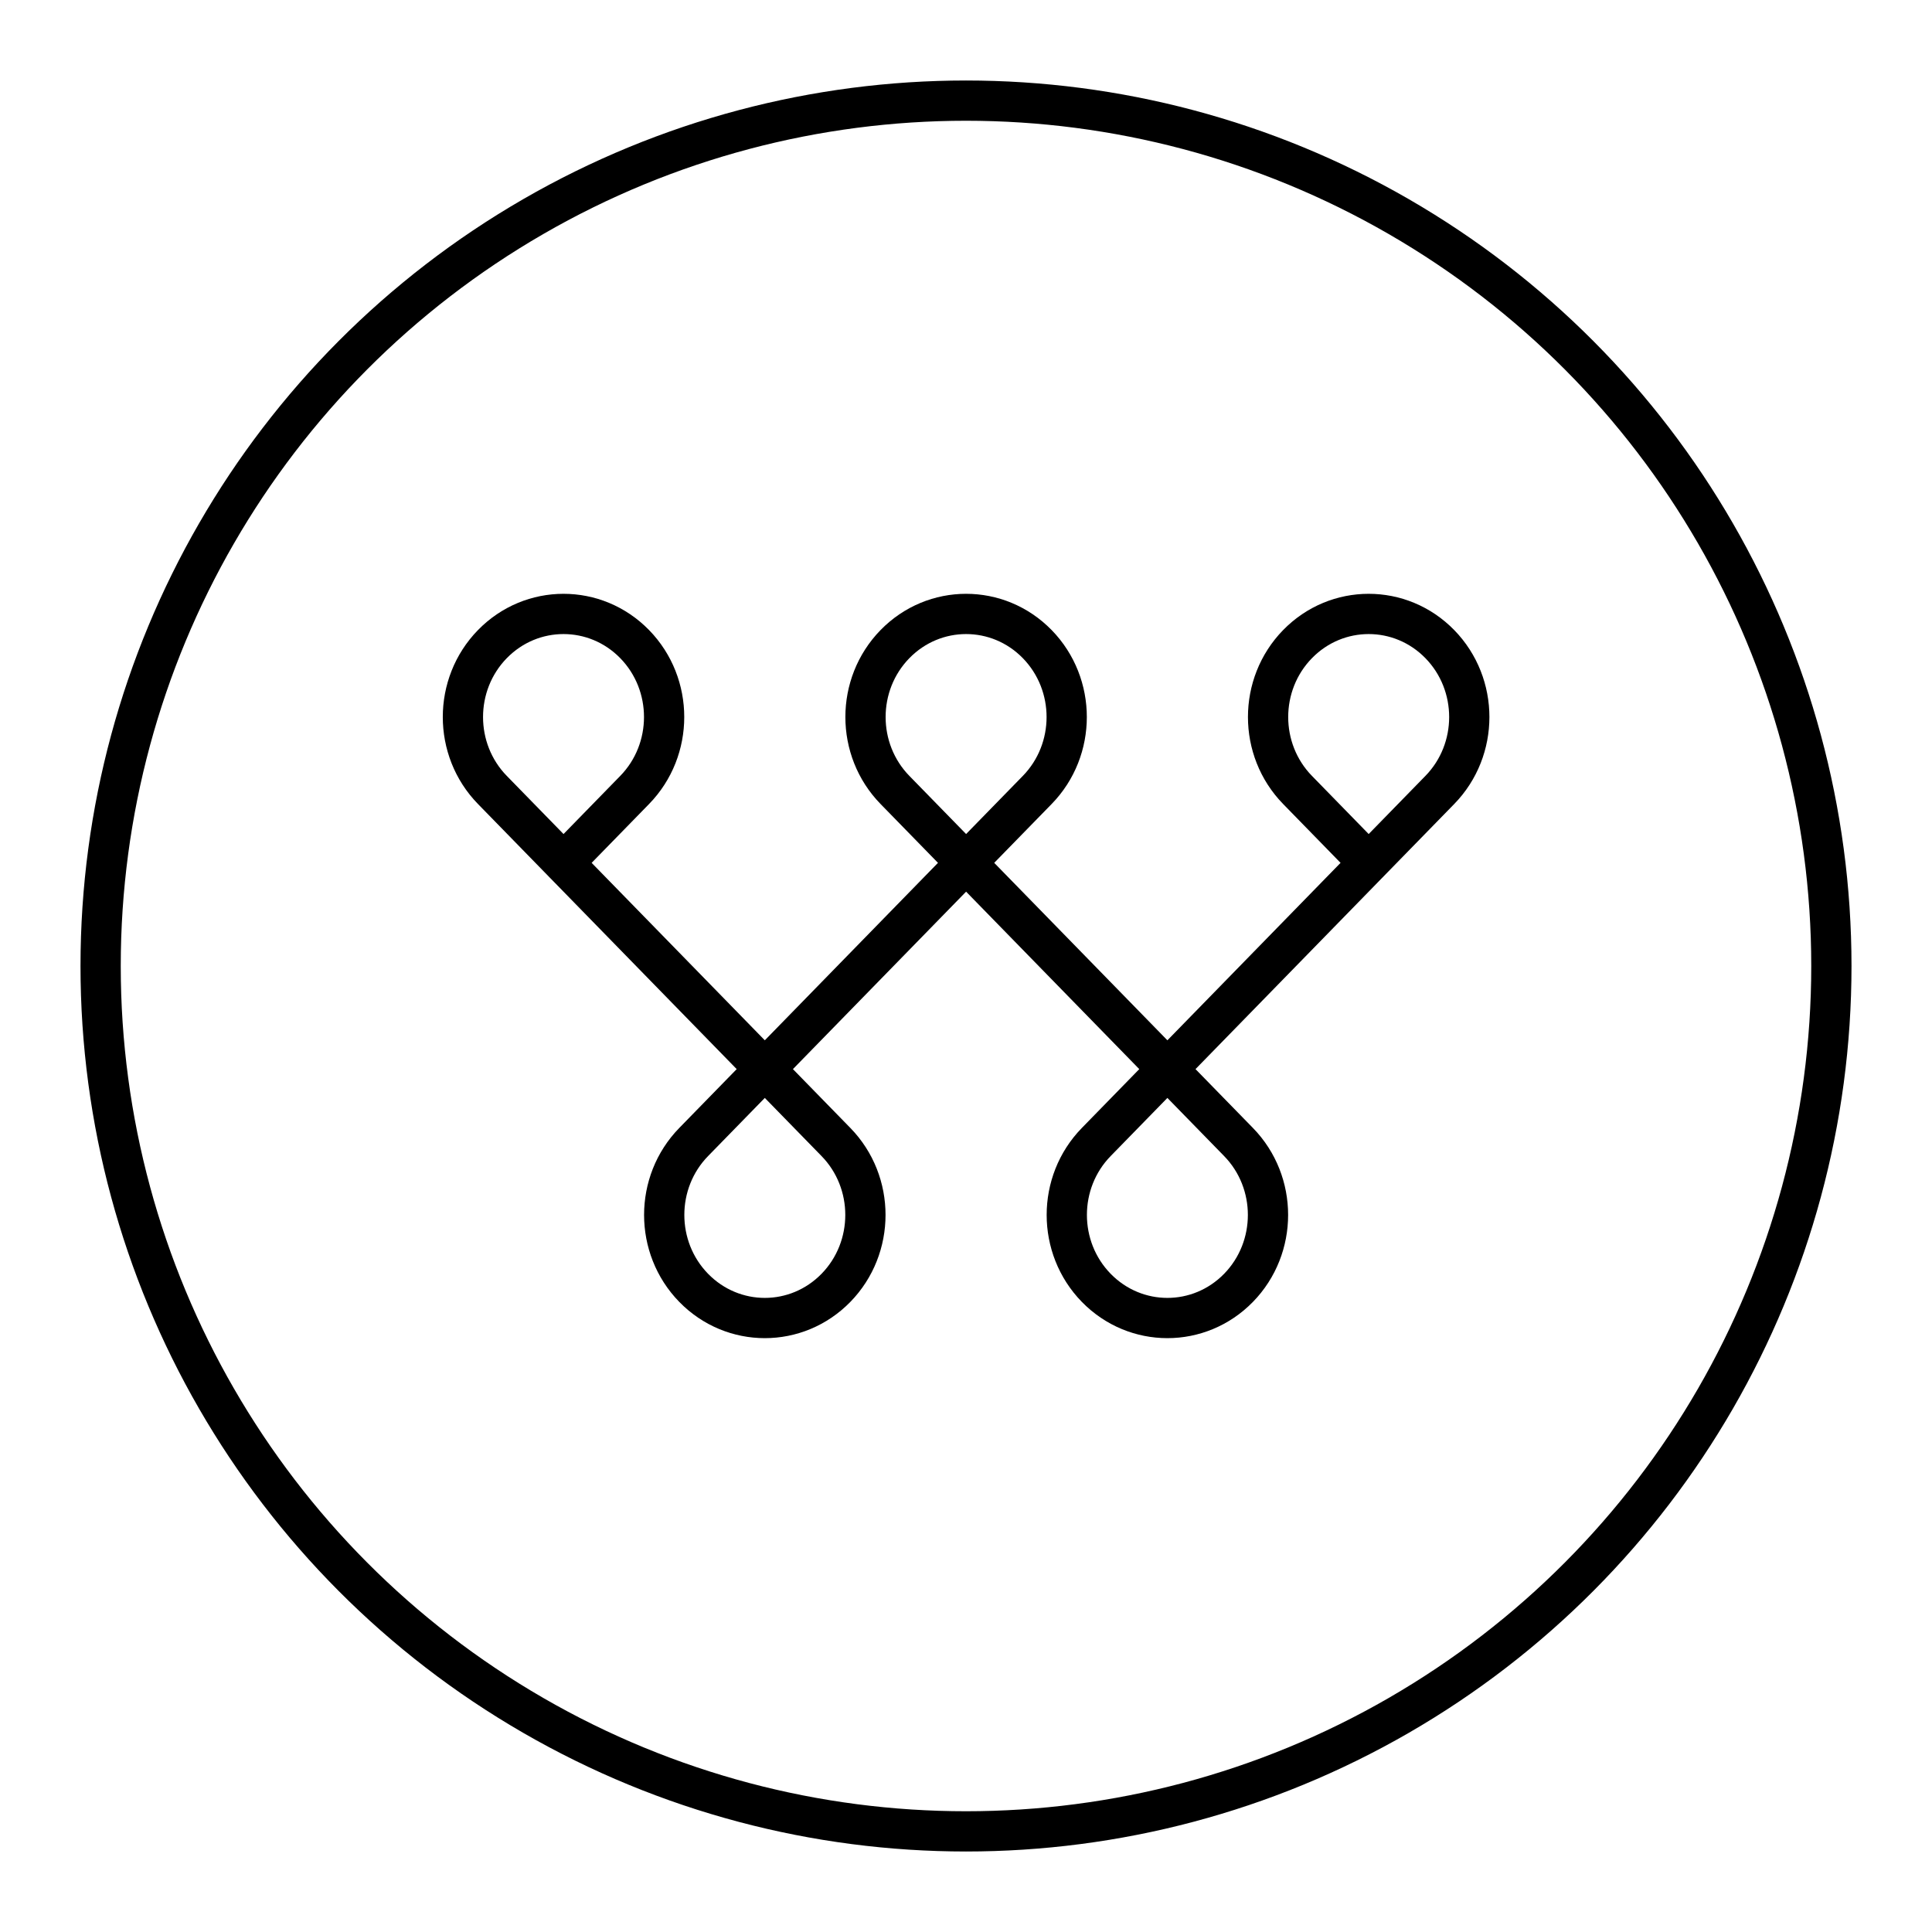 <?xml version="1.0" encoding="UTF-8"?><svg id="a" xmlns="http://www.w3.org/2000/svg" viewBox="0 0 48 48"><defs><style>.b{fill:none;stroke:#000;stroke-linecap:round;stroke-linejoin:round;}</style></defs><circle class="b" cx="24" cy="24" r="21.5"/><path class="b" d="M14,21.438l1.768-1.812c.976-1.0.976-2.623,0-3.623-.976-1-2.559-1-3.535,0-.976,1-.976,2.623,0,3.623l8.536,8.747c.976,1.0.976,2.623,0,3.623-.976,1-2.559,1-3.535,0-.976-1-.976-2.623,0-3.623l8.536-8.747c.976-1.0.976-2.623,0-3.623-.976-1-2.559-1-3.535,0-.976,1-.976,2.623,0,3.623l8.536,8.747c.976,1.0.976,2.623,0,3.623-.976,1-2.559,1-3.535,0-.976-1-.976-2.623,0-3.623l8.536-8.747c.976-1.0.976-2.623,0-3.623-.976-1-2.559-1-3.535,0-.976,1-.976,2.623,0,3.623l1.768,1.812"/></svg>